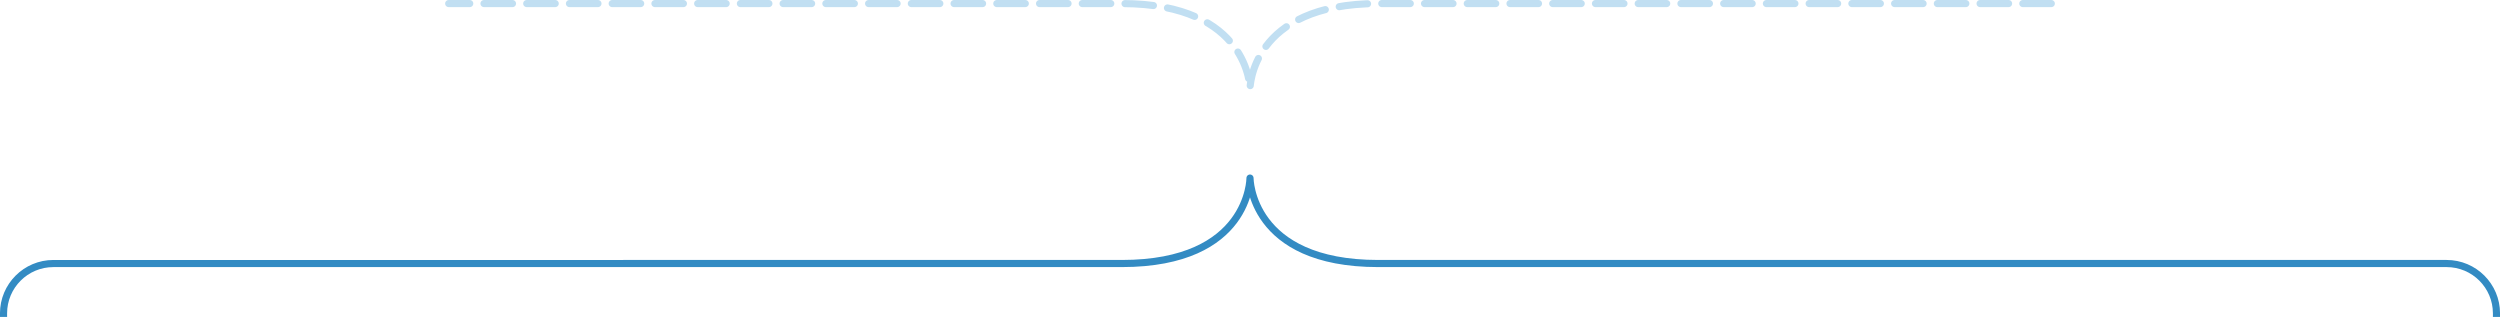 <svg xmlns="http://www.w3.org/2000/svg" width="702" height="89" viewBox="0 0 702 89"><path d="M.992 88c0-7.732 6.268-14.001 14-14.001H315c36.024 0 36-23.999 36-23.999s0 23.999 36 23.999h300.008c7.732 0 14 6.269 14 14.001" fill="none" stroke="#338BC3" stroke-width="2" stroke-linecap="square" stroke-linejoin="round"/><path d="M576.008 1H387c-36.024 0-36 23.999-36 23.999S351 1 315 1H125.992" fill="none" stroke="#C1DFF2" stroke-width="2" stroke-linecap="round" stroke-linejoin="round" stroke-dasharray="8,4"/></svg>